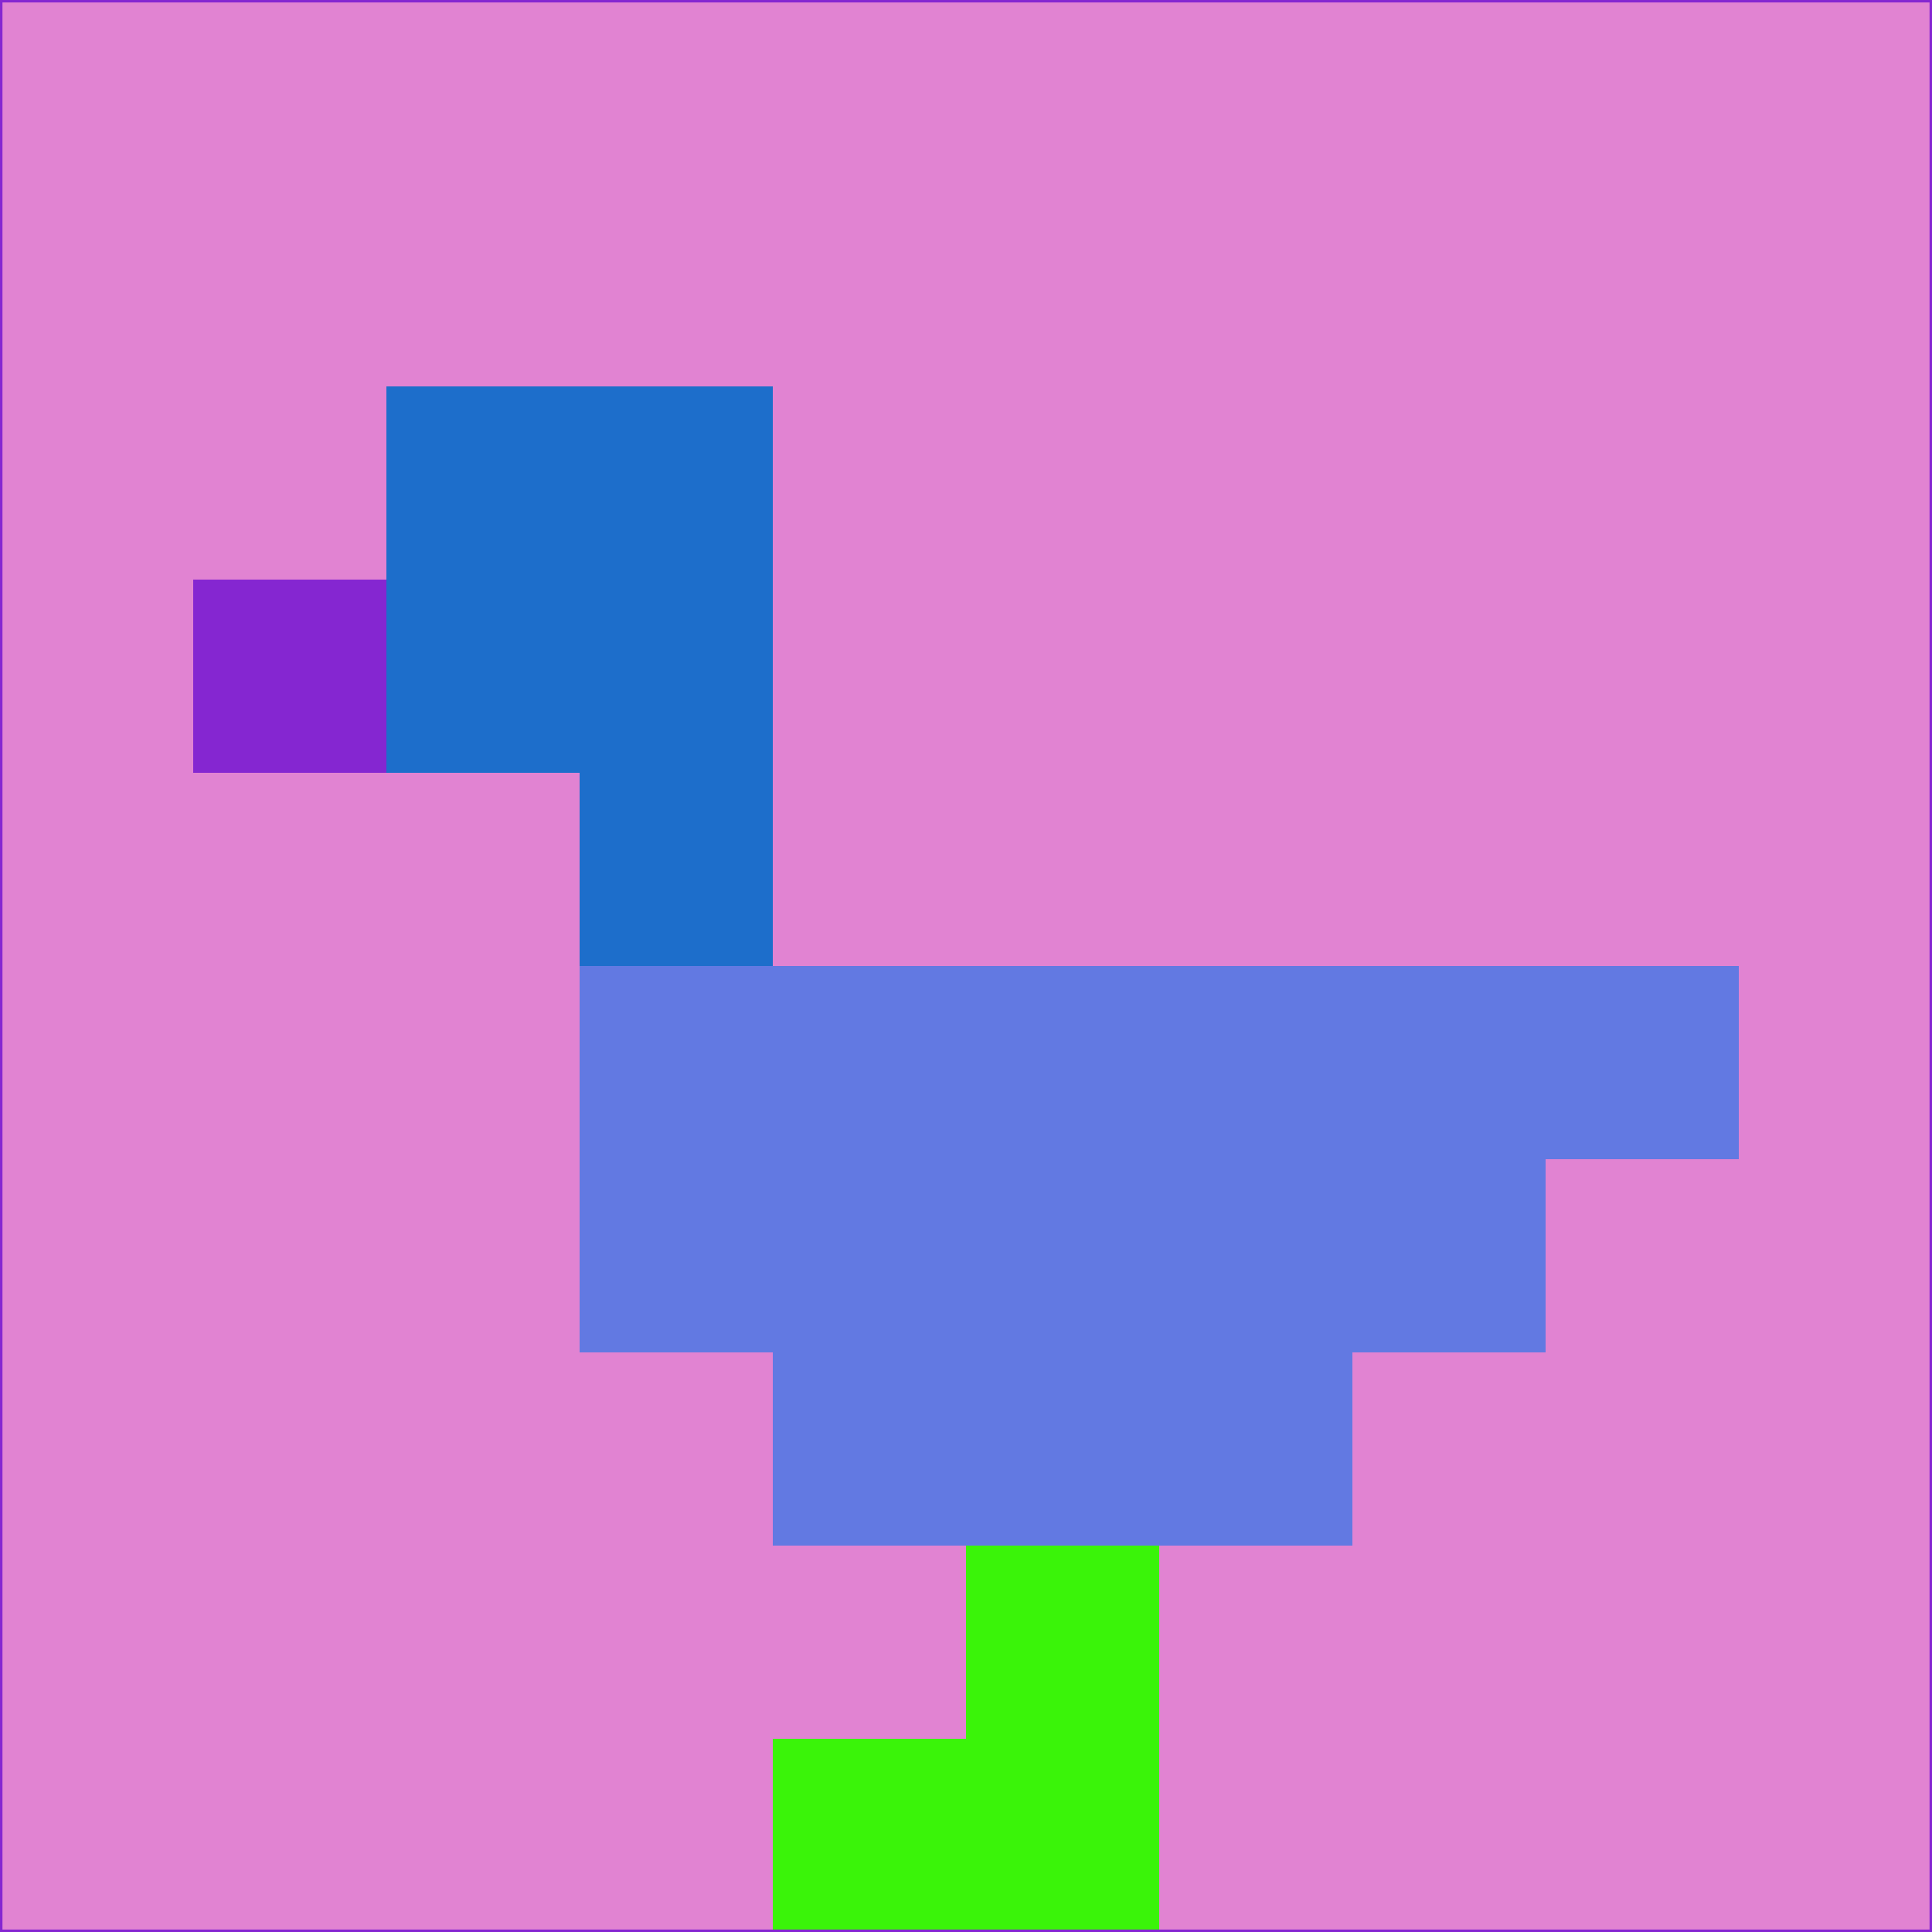 <svg xmlns="http://www.w3.org/2000/svg" version="1.1" width="785" height="785">
  <title>'goose-pfp-694263' by Dmitri Cherniak (Cyberpunk Edition)</title>
  <desc>
    seed=61010
    backgroundColor=#e183d2
    padding=20
    innerPadding=0
    timeout=500
    dimension=1
    border=false
    Save=function(){return n.handleSave()}
    frame=12

    Rendered at 2024-09-15T22:37:00.686Z
    Generated in 1ms
    Modified for Cyberpunk theme with new color scheme
  </desc>
  <defs/>
  <rect width="100%" height="100%" fill="#e183d2"/>
  <g>
    <g id="0-0">
      <rect x="0" y="0" height="785" width="785" fill="#e183d2"/>
      <g>
        <!-- Neon blue -->
        <rect id="0-0-2-2-2-2" x="157" y="157" width="157" height="157" fill="#1d6ecb"/>
        <rect id="0-0-3-2-1-4" x="235.5" y="157" width="78.5" height="314" fill="#1d6ecb"/>
        <!-- Electric purple -->
        <rect id="0-0-4-5-5-1" x="314" y="392.5" width="392.5" height="78.5" fill="#6279e2"/>
        <rect id="0-0-3-5-5-2" x="235.5" y="392.5" width="392.5" height="157" fill="#6279e2"/>
        <rect id="0-0-4-5-3-3" x="314" y="392.5" width="235.5" height="235.5" fill="#6279e2"/>
        <!-- Neon pink -->
        <rect id="0-0-1-3-1-1" x="78.5" y="235.5" width="78.5" height="78.5" fill="#8526d1"/>
        <!-- Cyber yellow -->
        <rect id="0-0-5-8-1-2" x="392.5" y="628" width="78.5" height="157" fill="#3af409"/>
        <rect id="0-0-4-9-2-1" x="314" y="706.5" width="157" height="78.5" fill="#3af409"/>
      </g>
      <rect x="0" y="0" stroke="#8526d1" stroke-width="2" height="785" width="785" fill="none"/>
    </g>
  </g>
  <script xmlns=""/>
</svg>